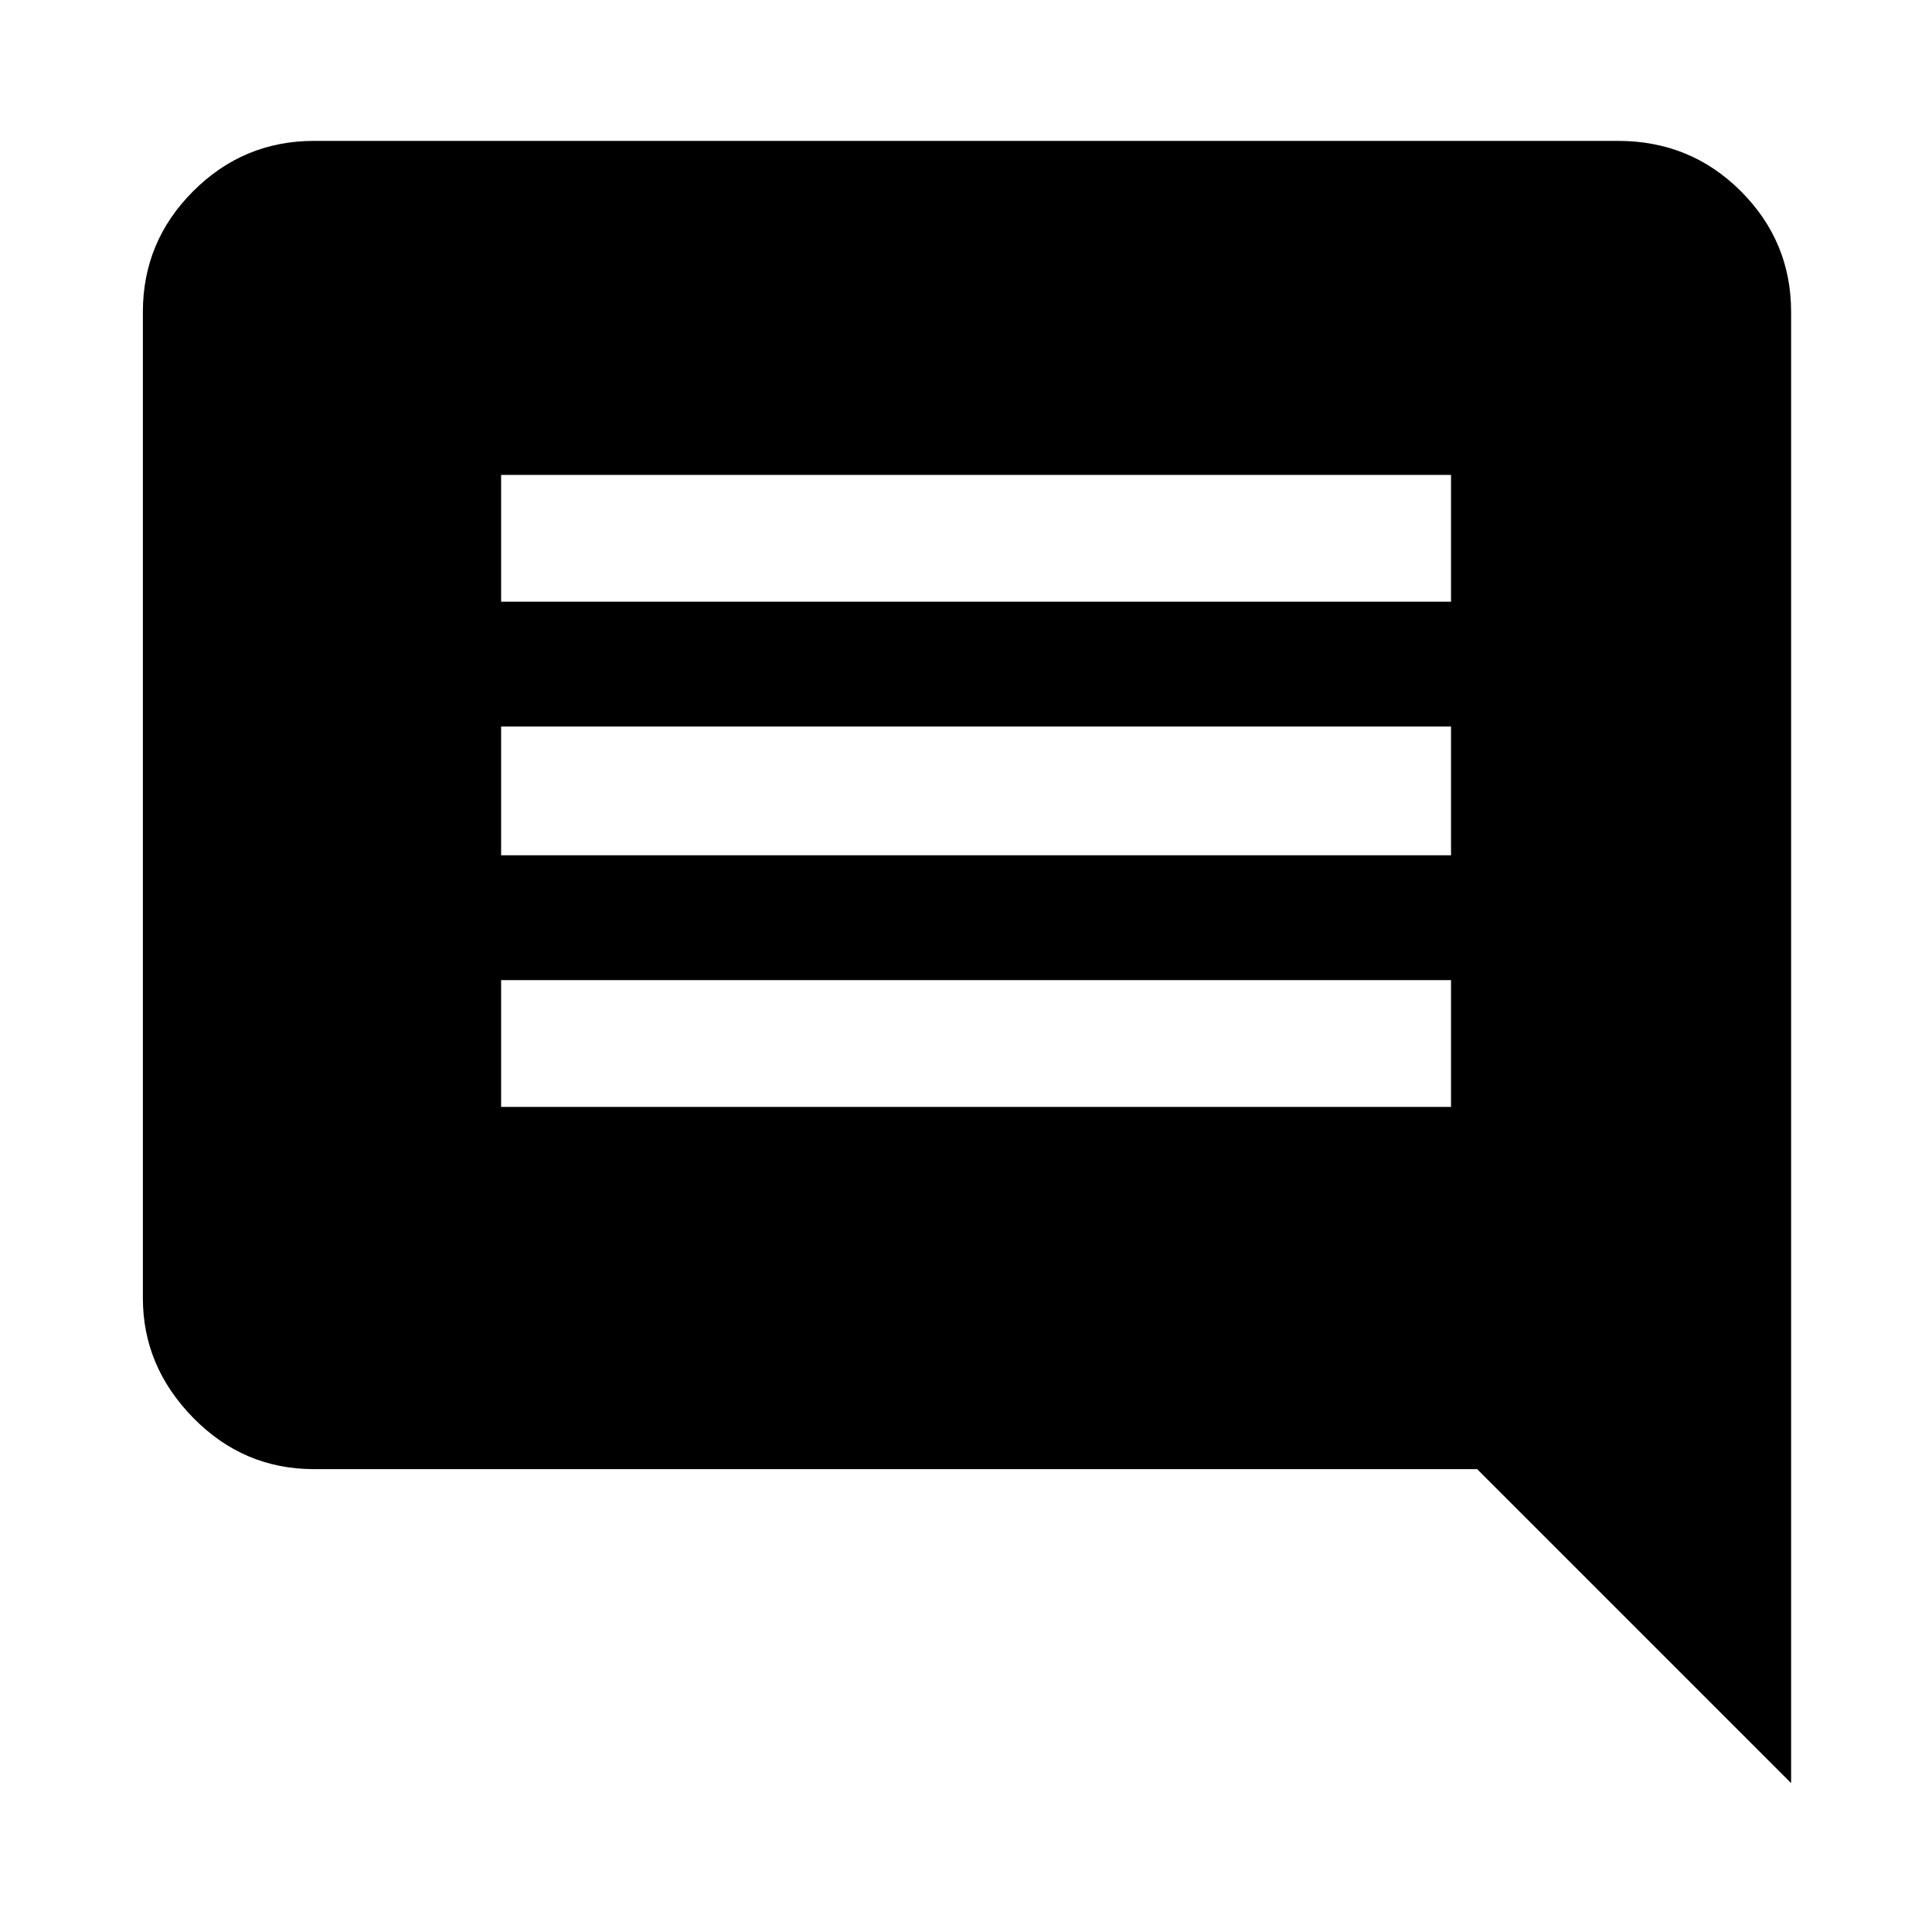 <svg xmlns="http://www.w3.org/2000/svg" height="40" width="40"><path d="M10.375 22.917H30.042V20.292H10.375ZM10.375 17.708H30.042V15.042H10.375ZM10.375 12.458H30.042V9.833H10.375ZM37.083 36.917 30.583 30.417H6.5Q5.042 30.417 4 29.354Q2.958 28.292 2.958 26.875V6.458Q2.958 5 4 3.958Q5.042 2.917 6.5 2.917H33.5Q35 2.917 36.042 3.958Q37.083 5 37.083 6.458Z"/></svg>